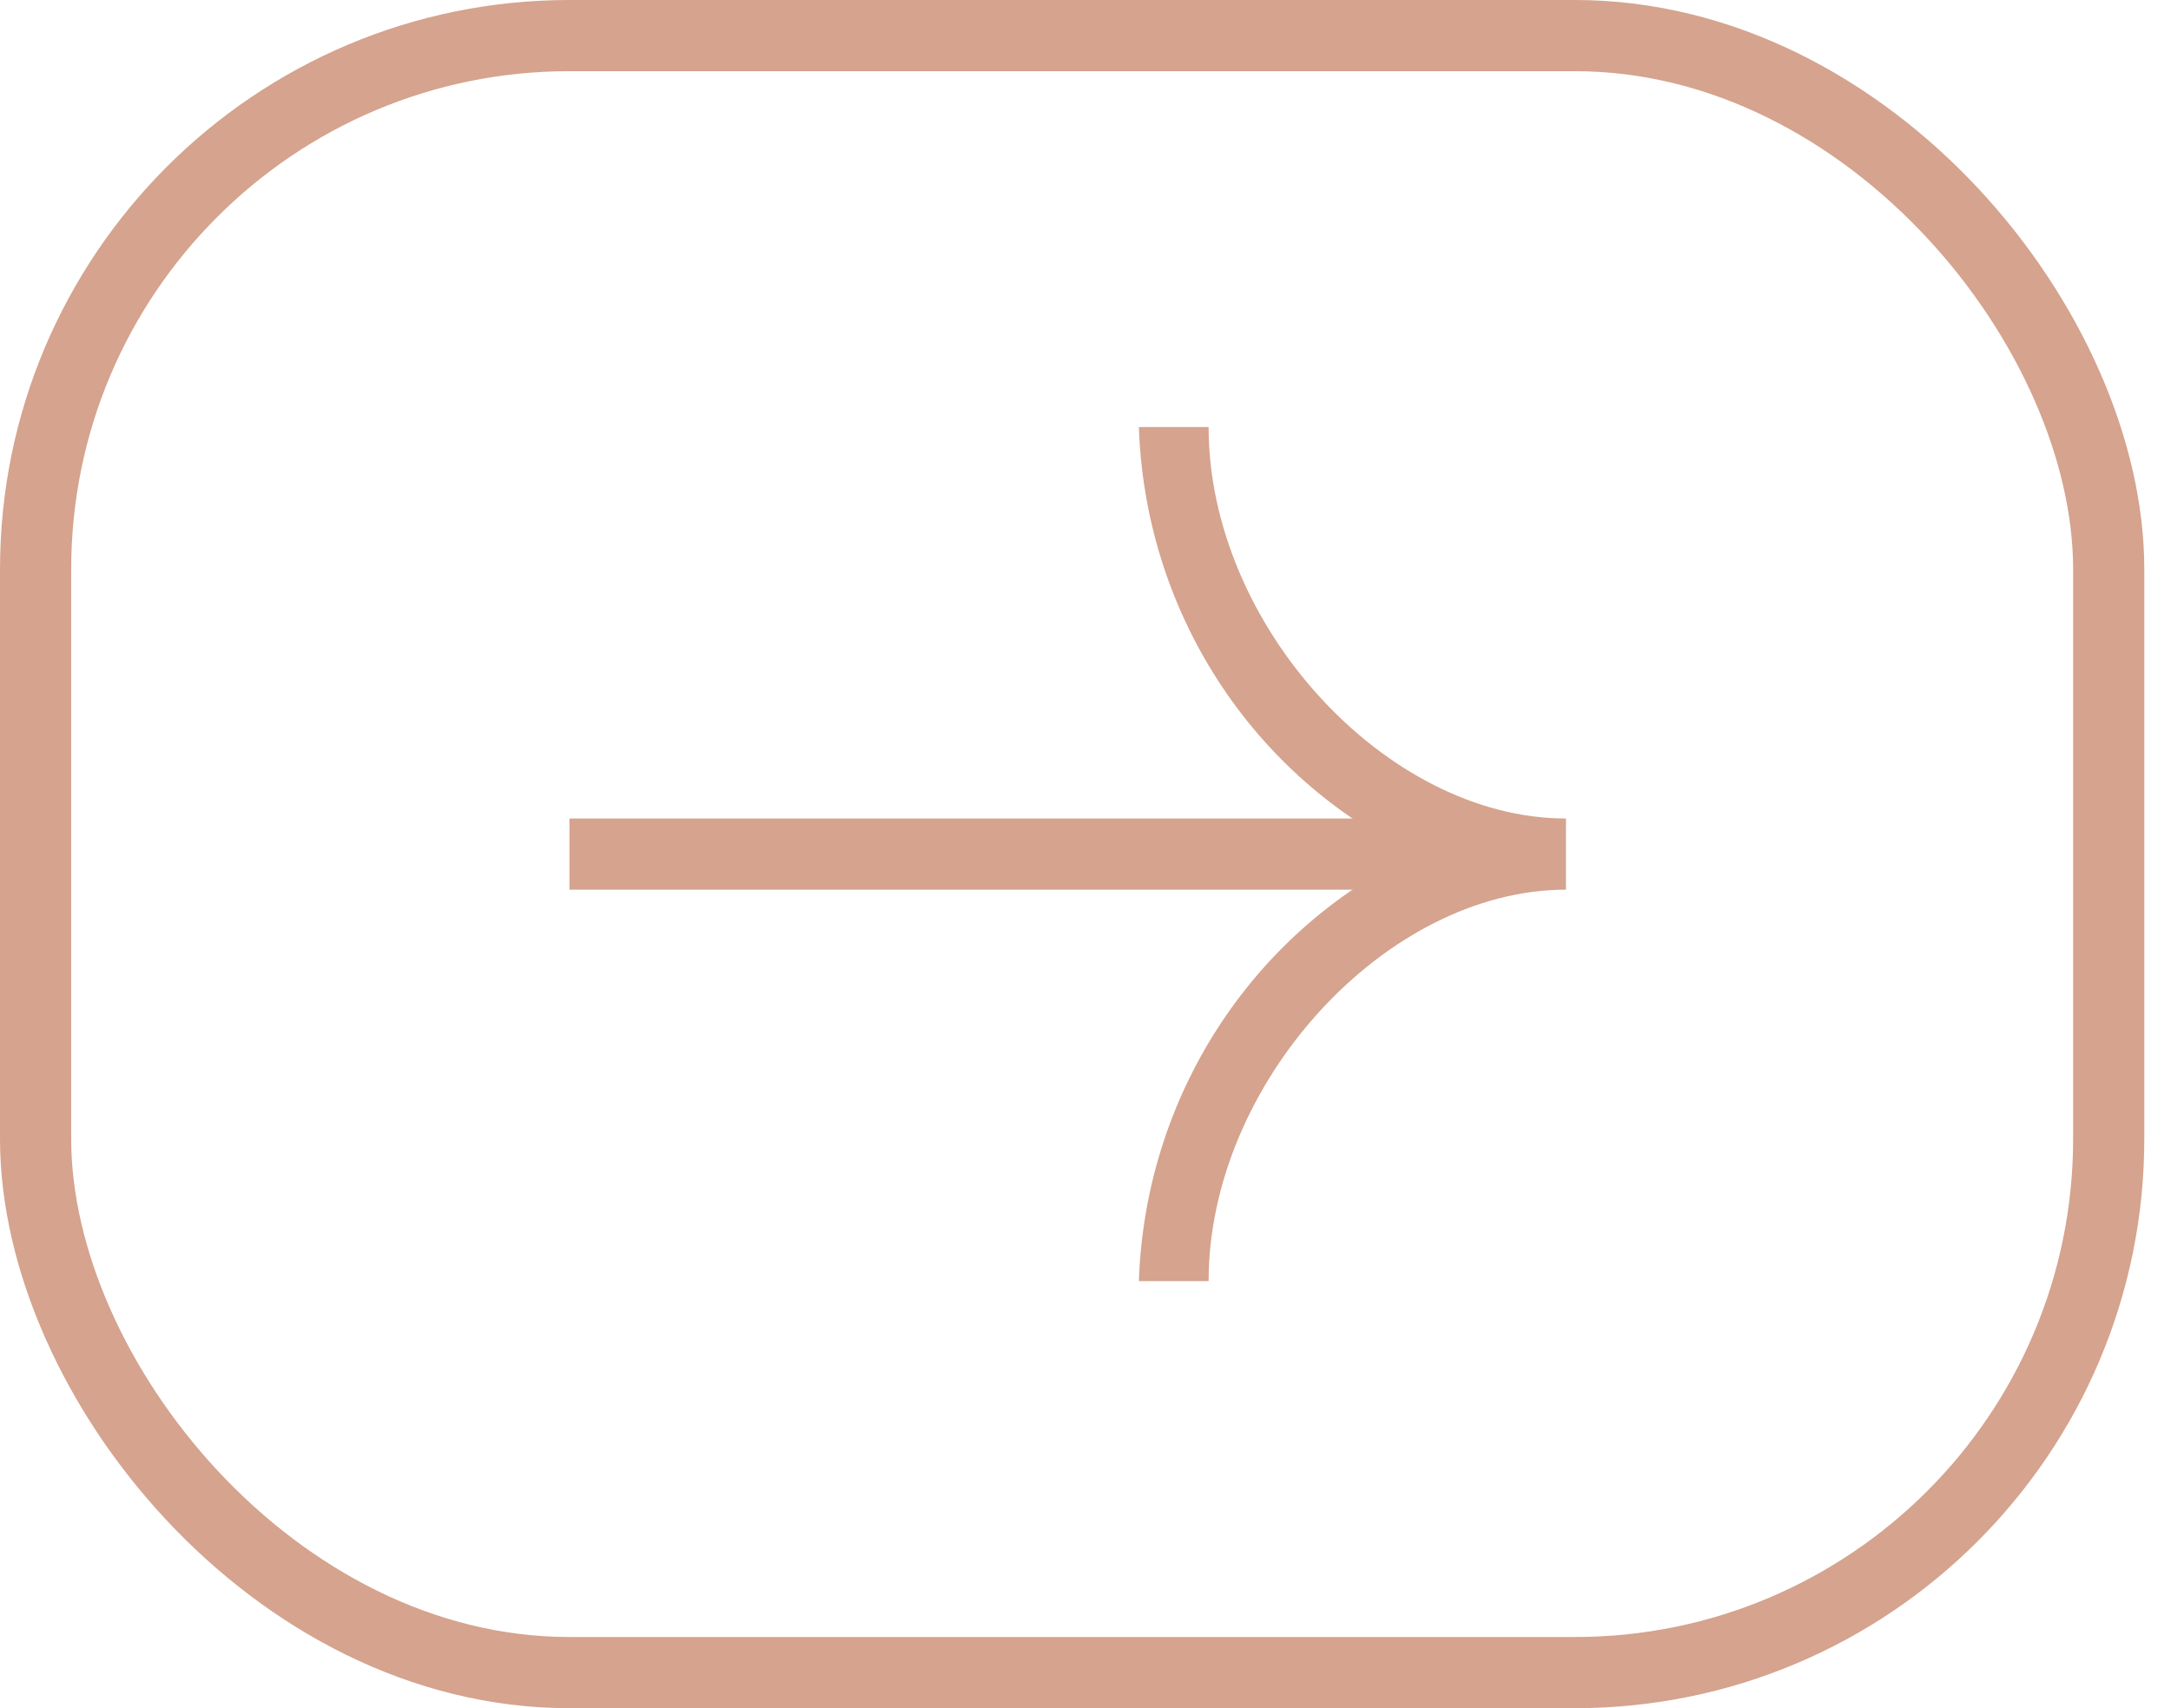 <svg width="61" height="48" viewBox="0 0 61 48" fill="none" xmlns="http://www.w3.org/2000/svg">
<rect x="1" y="1" width="58.25" height="46" rx="15" stroke="#D5A38E" stroke-width="2"/>
<path d="M33.959 12H32C32.084 14.533 32.85 16.993 34.215 19.11C35.579 21.228 37.49 22.919 39.735 24C37.49 25.081 35.579 26.772 34.215 28.89C32.85 31.007 32.084 33.467 32 36H33.959C33.959 30.448 38.933 25 44 25V23C38.933 23 33.959 17.551 33.959 12Z" fill="#D5A38E"/>
<path d="M40.638 23H16V25H40.638V23Z" fill="#D5A38E"/>
</svg>

